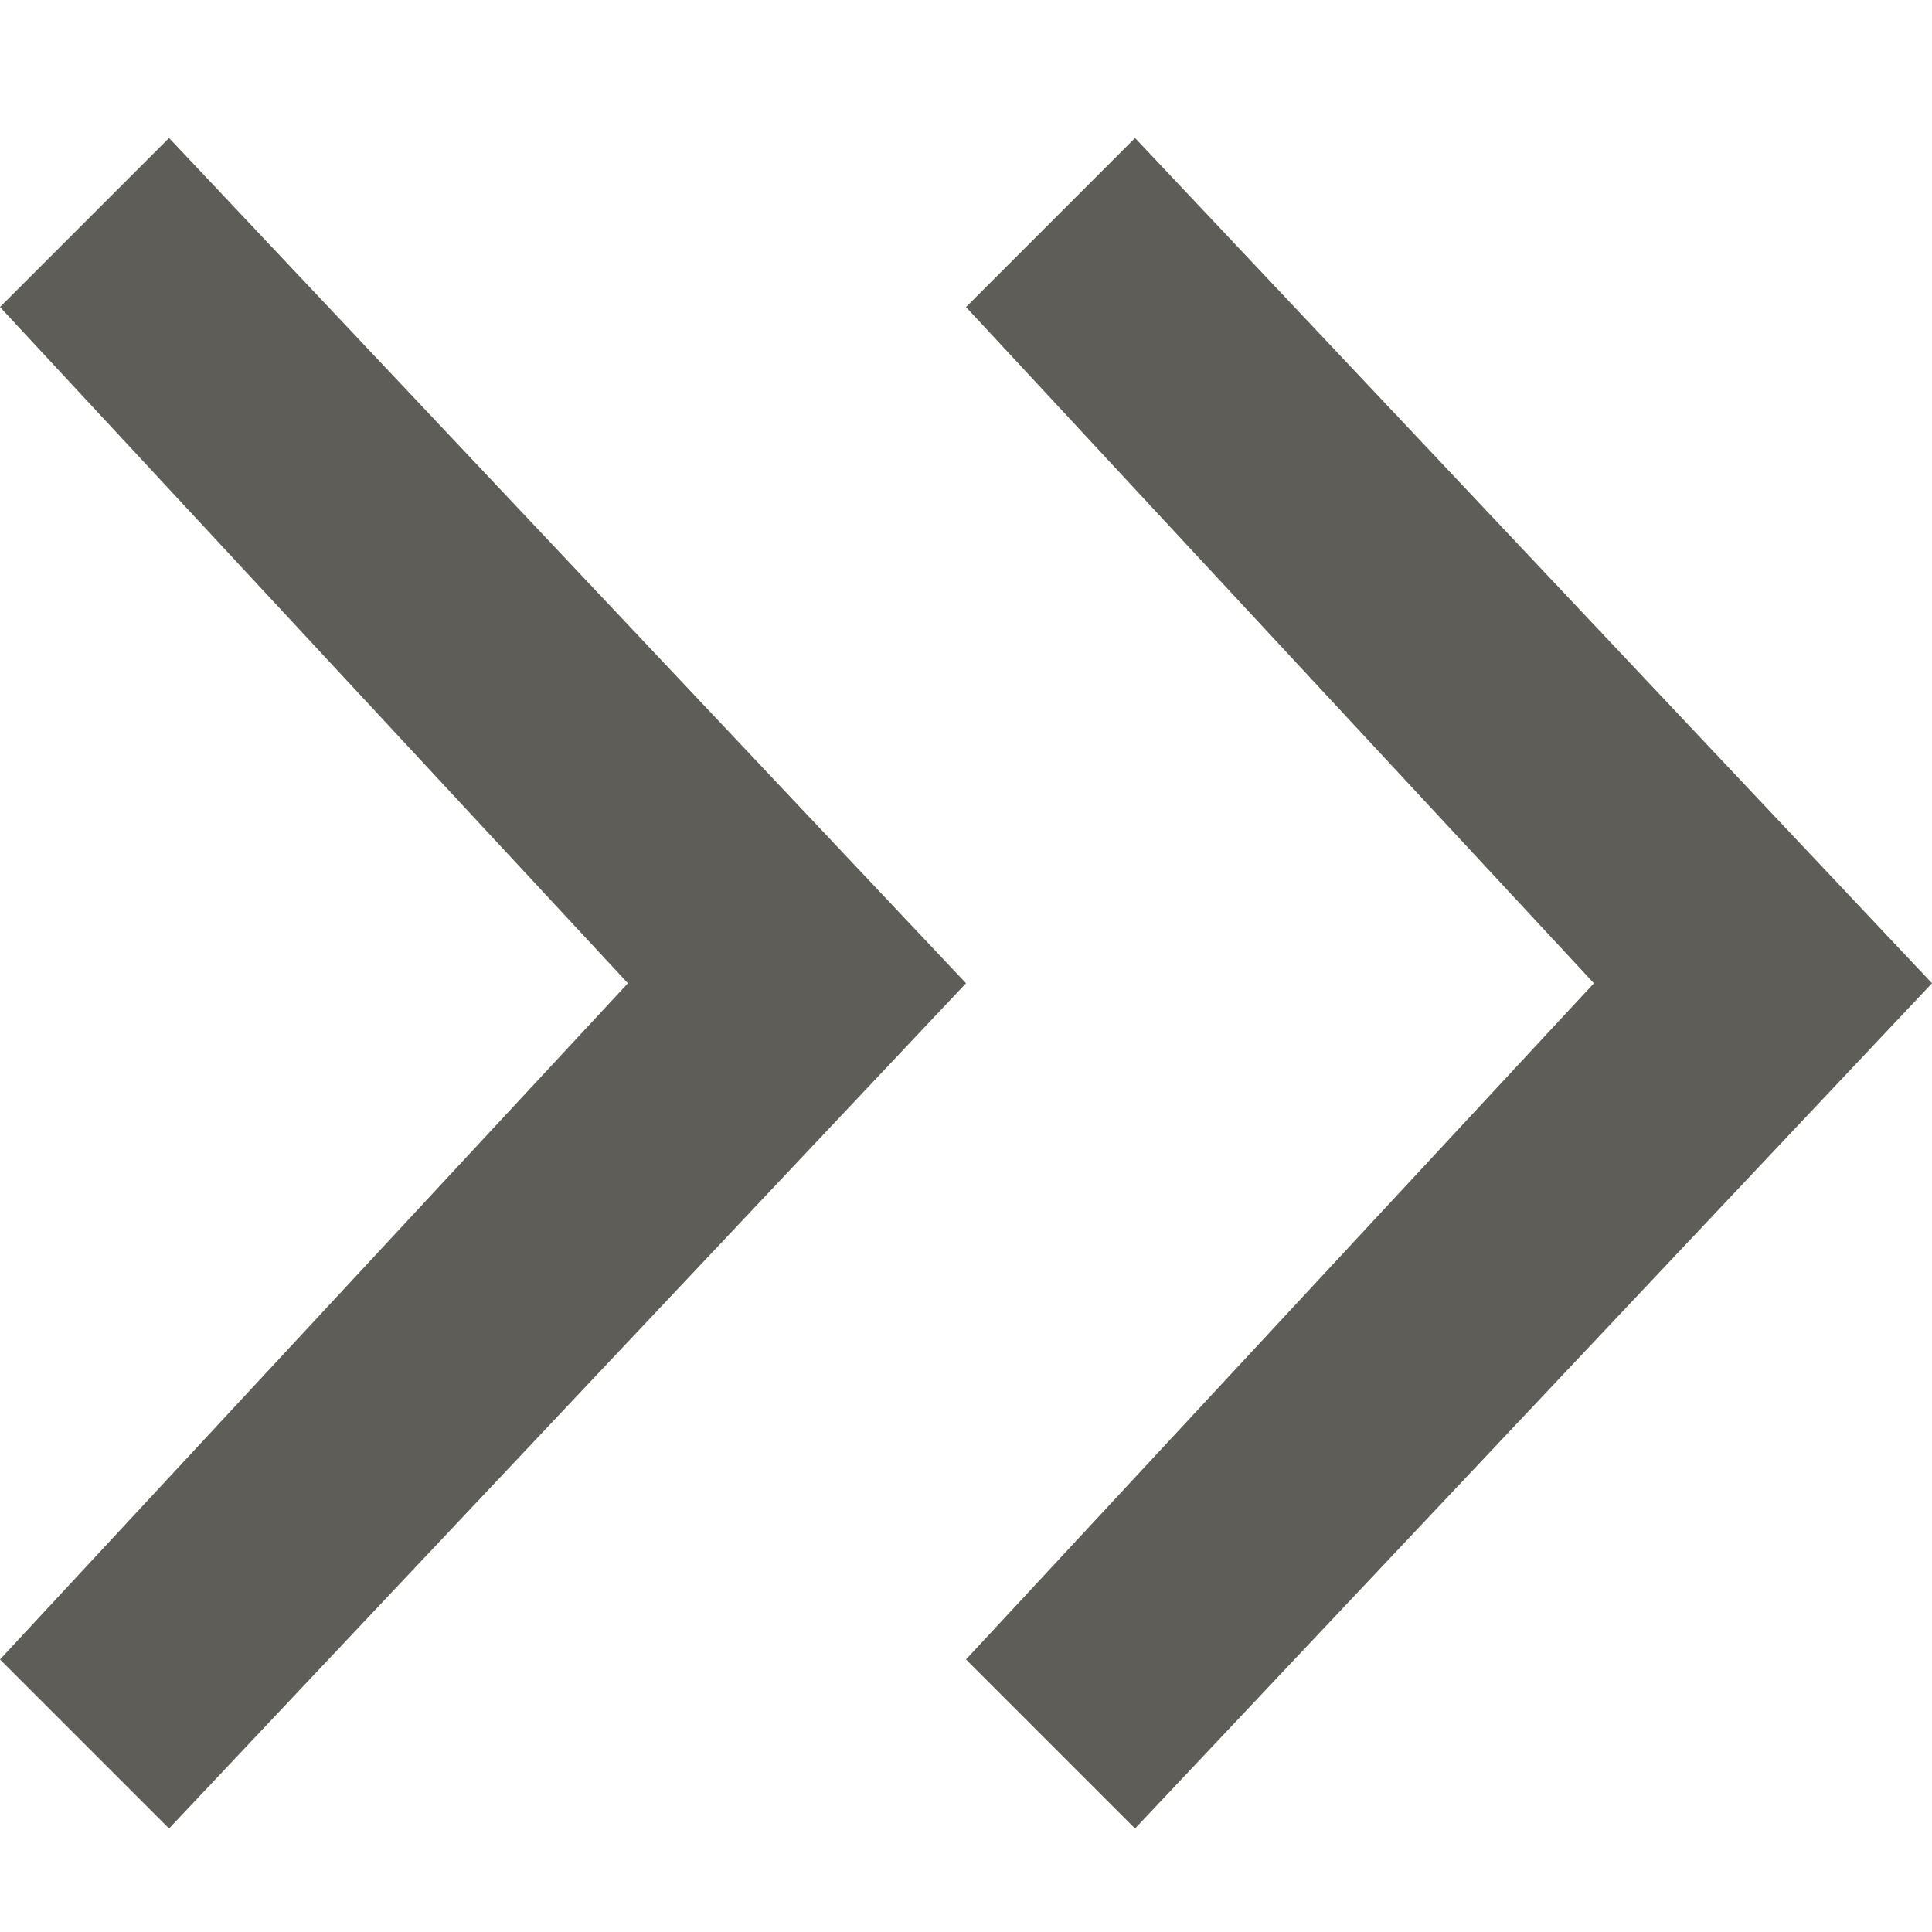 <svg viewBox="0 0 14 14" class="doubleChevronRight" style="width: 14px; height: 14px; display: block; fill: rgba(55, 53, 47, 0.8); flex-shrink: 0; backface-visibility: hidden;"><path d="M7 12.025L8.225 13.25L14 7.125L8.225 1L7 2.225L11.55 7.125L7 12.025ZM0 12.025L1.225 13.25L7 7.125L1.225 1L8.56743e-07 2.225L4.55 7.125L0 12.025Z"></path></svg>
